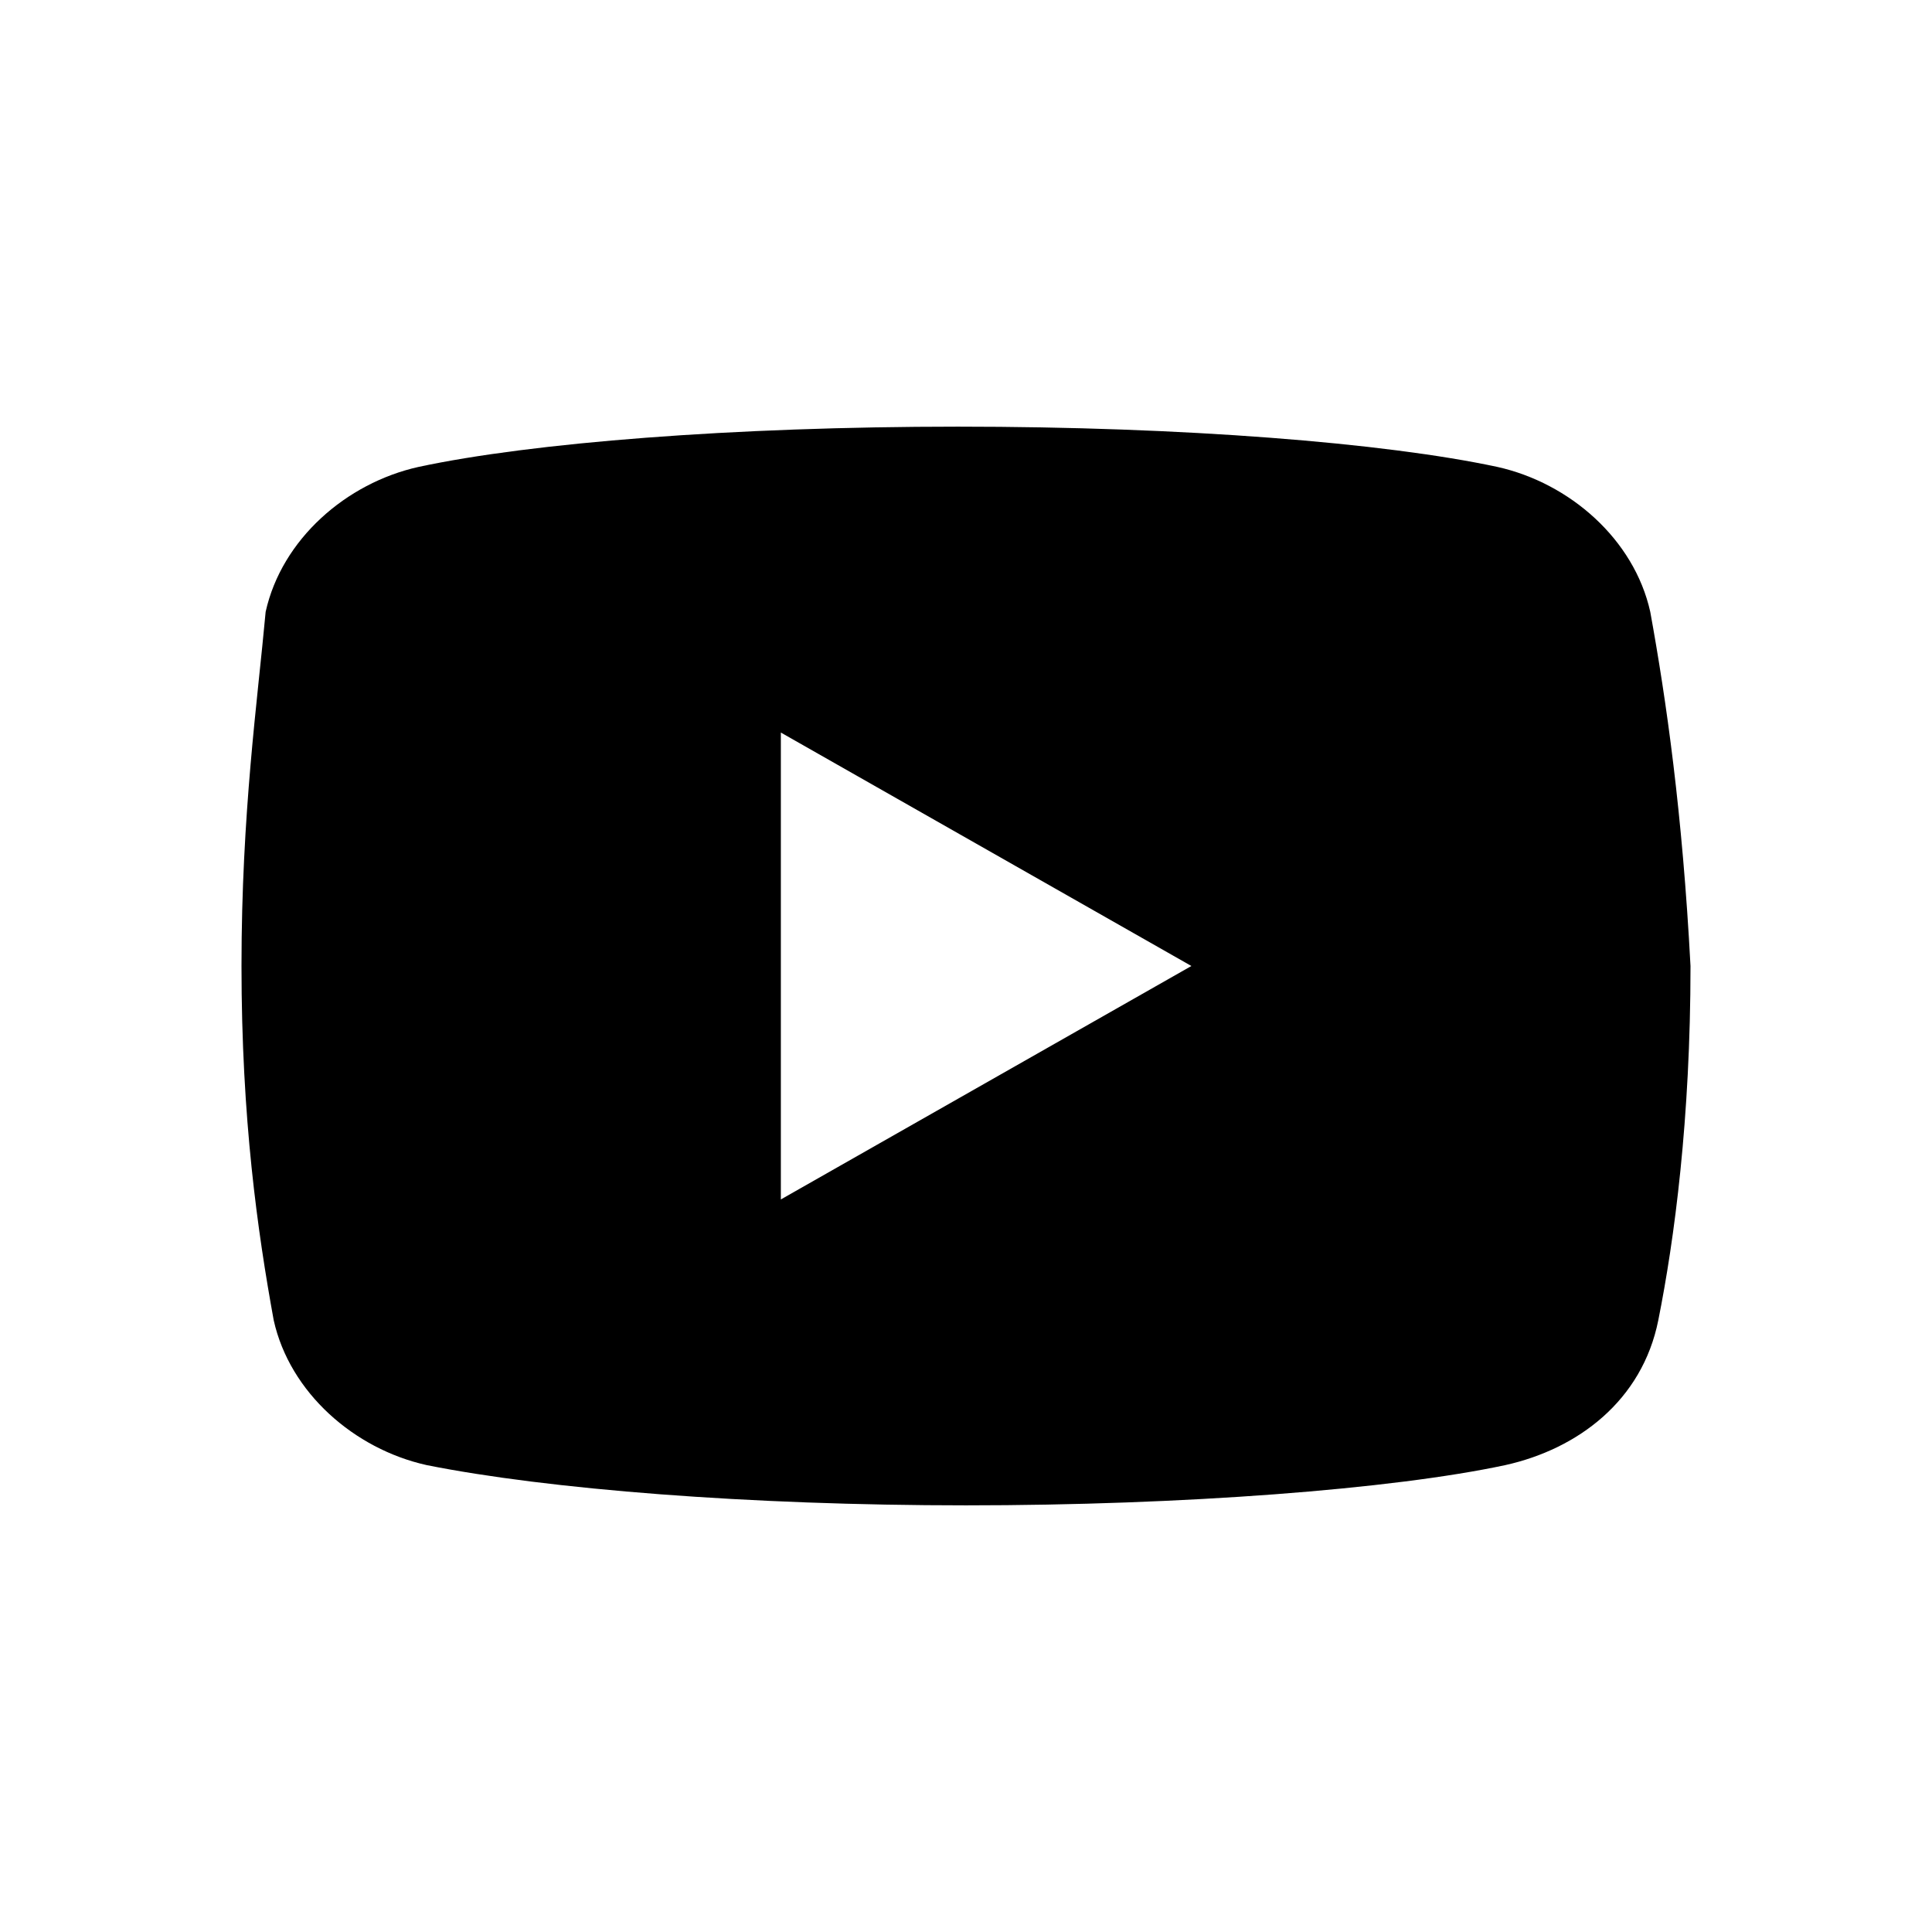 <!-- Generated by IcoMoon.io -->
<svg version="1.1" xmlns="http://www.w3.org/2000/svg" width="24" height="24" viewBox="0 0 24 24">
<title>youtube</title>
<path d="M20.5 7.6c-0.2-0.9-1-1.6-1.9-1.8-1.4-0.3-3.9-0.5-6.7-0.5s-5.3 0.2-6.7 0.5c-0.9 0.2-1.7 0.9-1.9 1.8-0.1 1.1-0.3 2.5-0.3 4.4s0.2 3.3 0.4 4.4c0.2 0.9 1 1.6 1.9 1.8 1.5 0.3 4 0.5 6.7 0.5s5.3-0.2 6.7-0.5c0.9-0.2 1.7-0.8 1.9-1.8s0.4-2.5 0.4-4.4c-0.1-1.9-0.3-3.3-0.5-4.4zM9.7 14.9v-5.8l5.1 2.9-5.1 2.9z"></path>
</svg>

